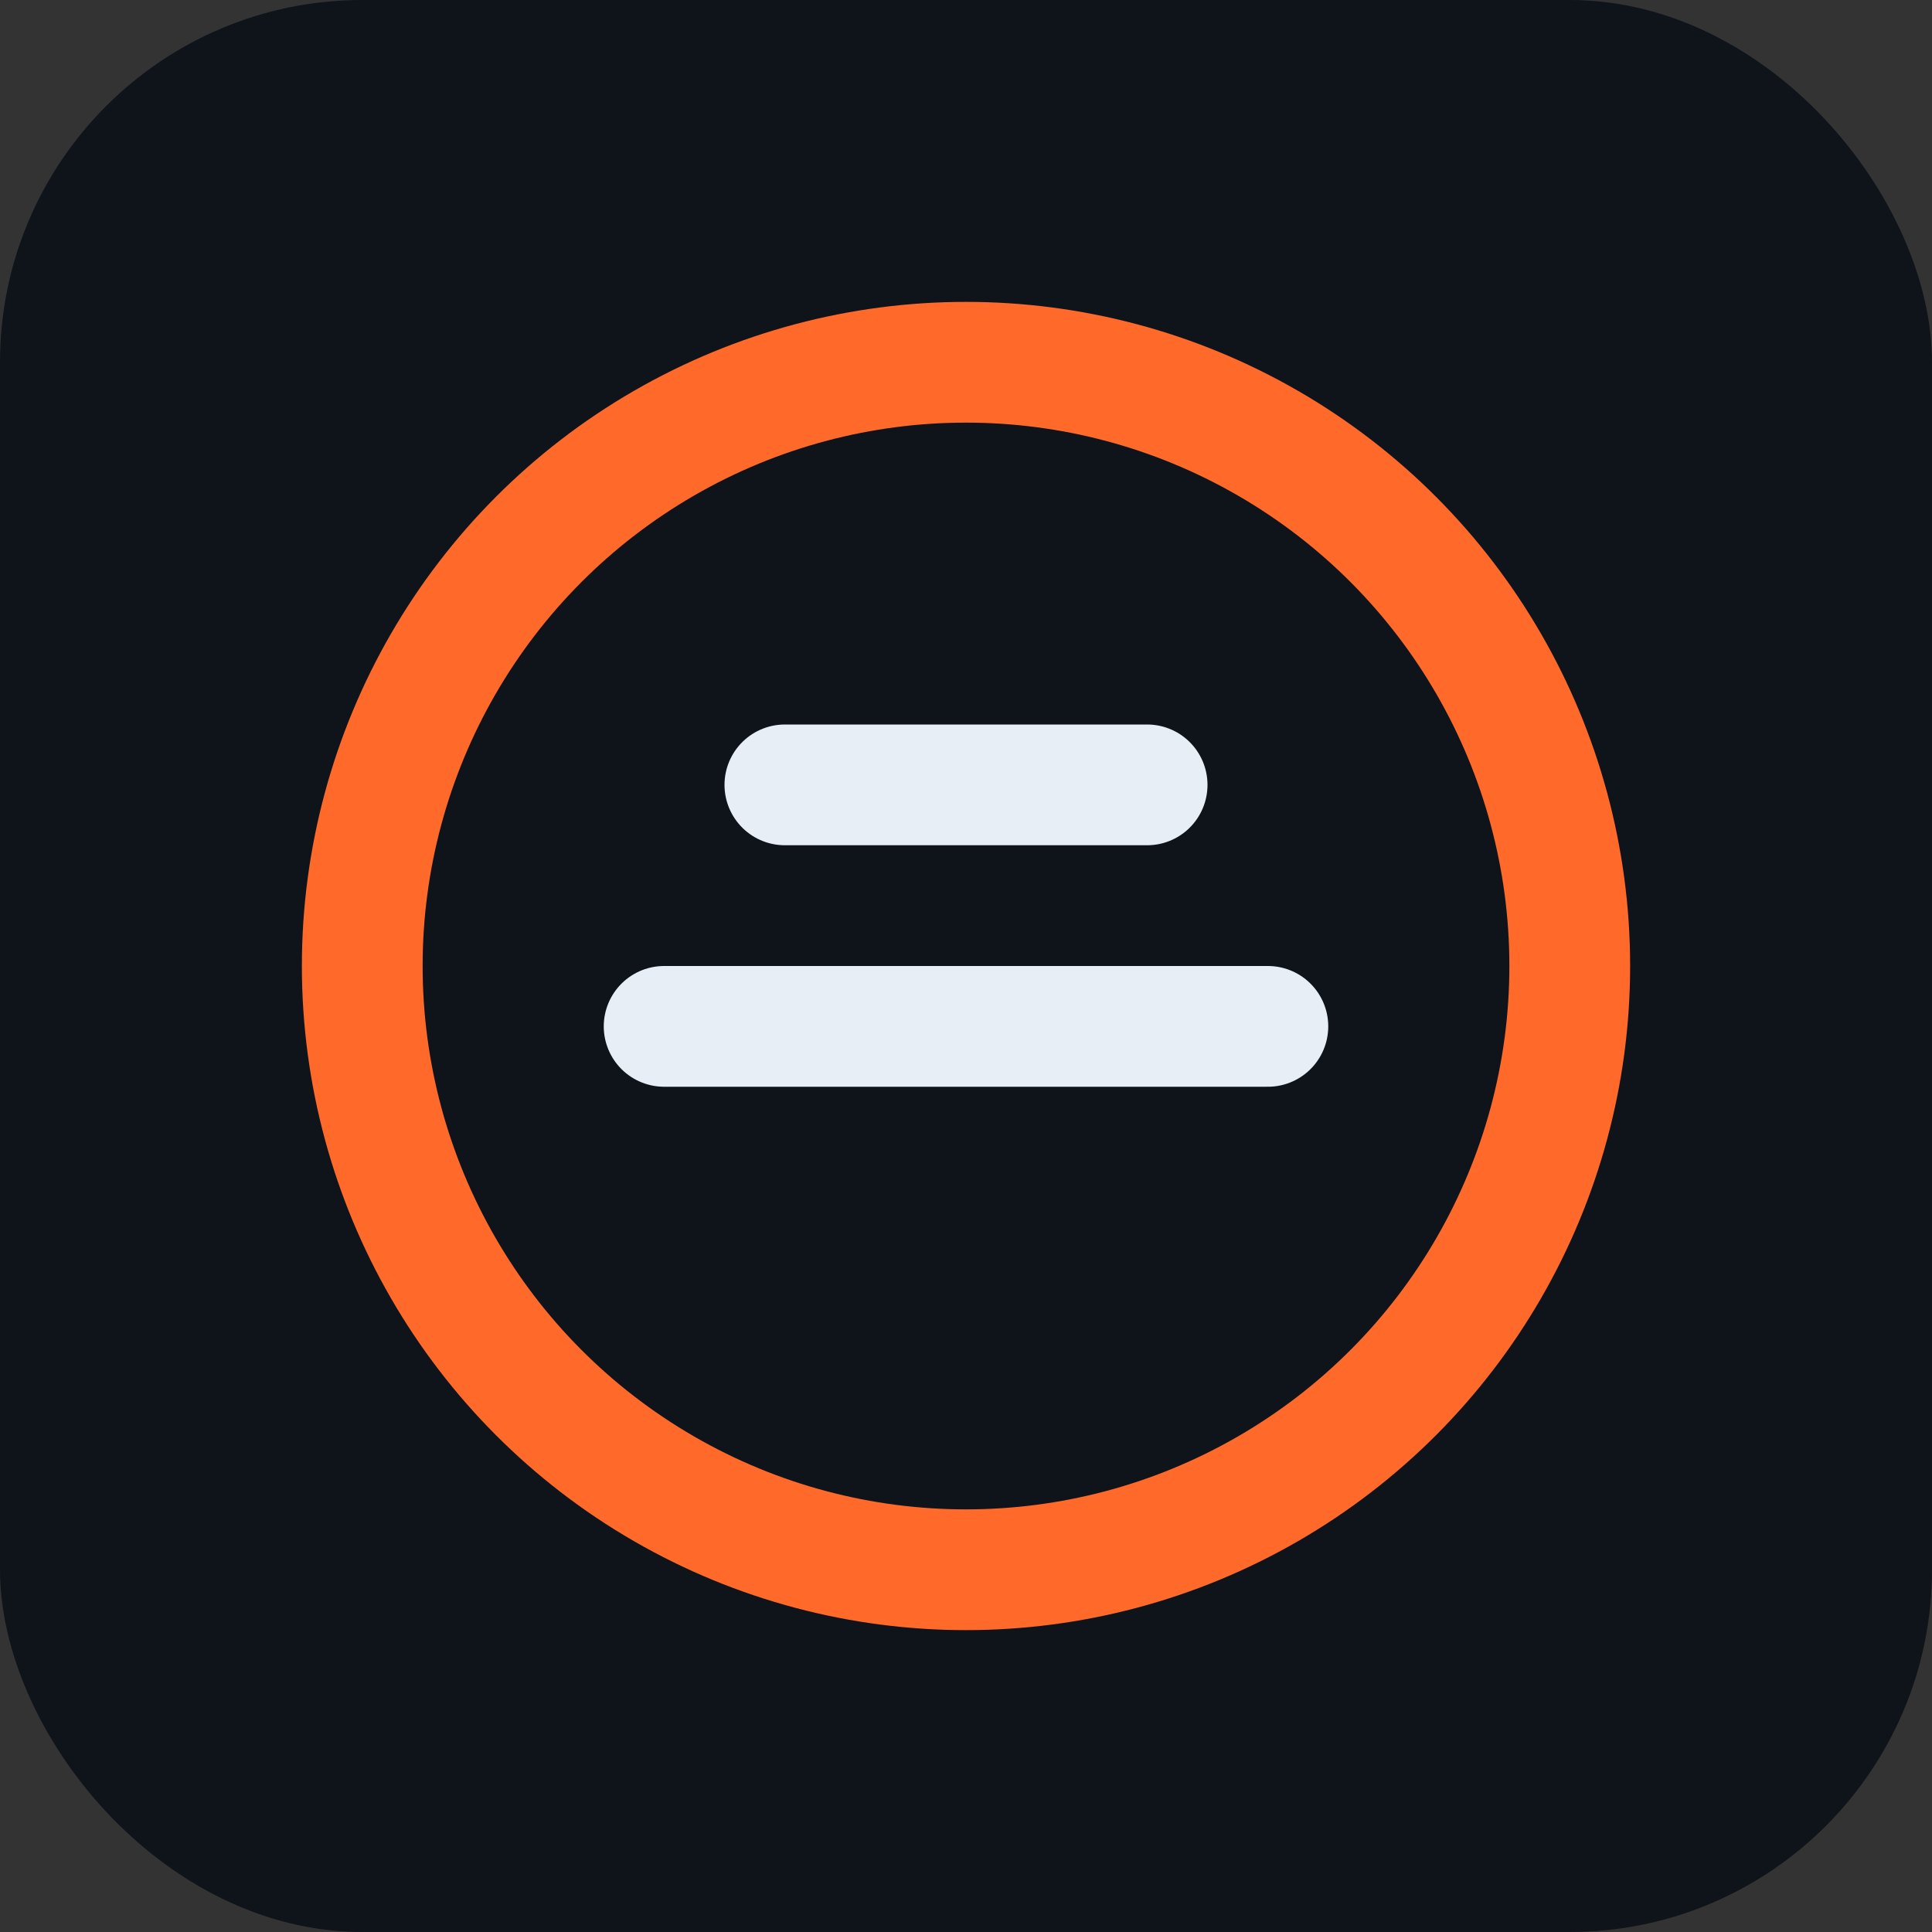 <svg xmlns="http://www.w3.org/2000/svg" width="64" height="64" viewBox="0 0 64 64"><rect x="0" y="0" width="64" height="64" fill="#333333" stroke="none"/><rect width="64" height="64" rx="12" fill="#0F141B"/><circle cx="32" cy="32" r="20" stroke="#FF6A2A" stroke-width="4" fill="none"/><path d="M22 34h20" stroke="#E8EEF5" stroke-width="4" stroke-linecap="round"/><path d="M26 26h12" stroke="#E8EEF5" stroke-width="4" stroke-linecap="round"/></svg>